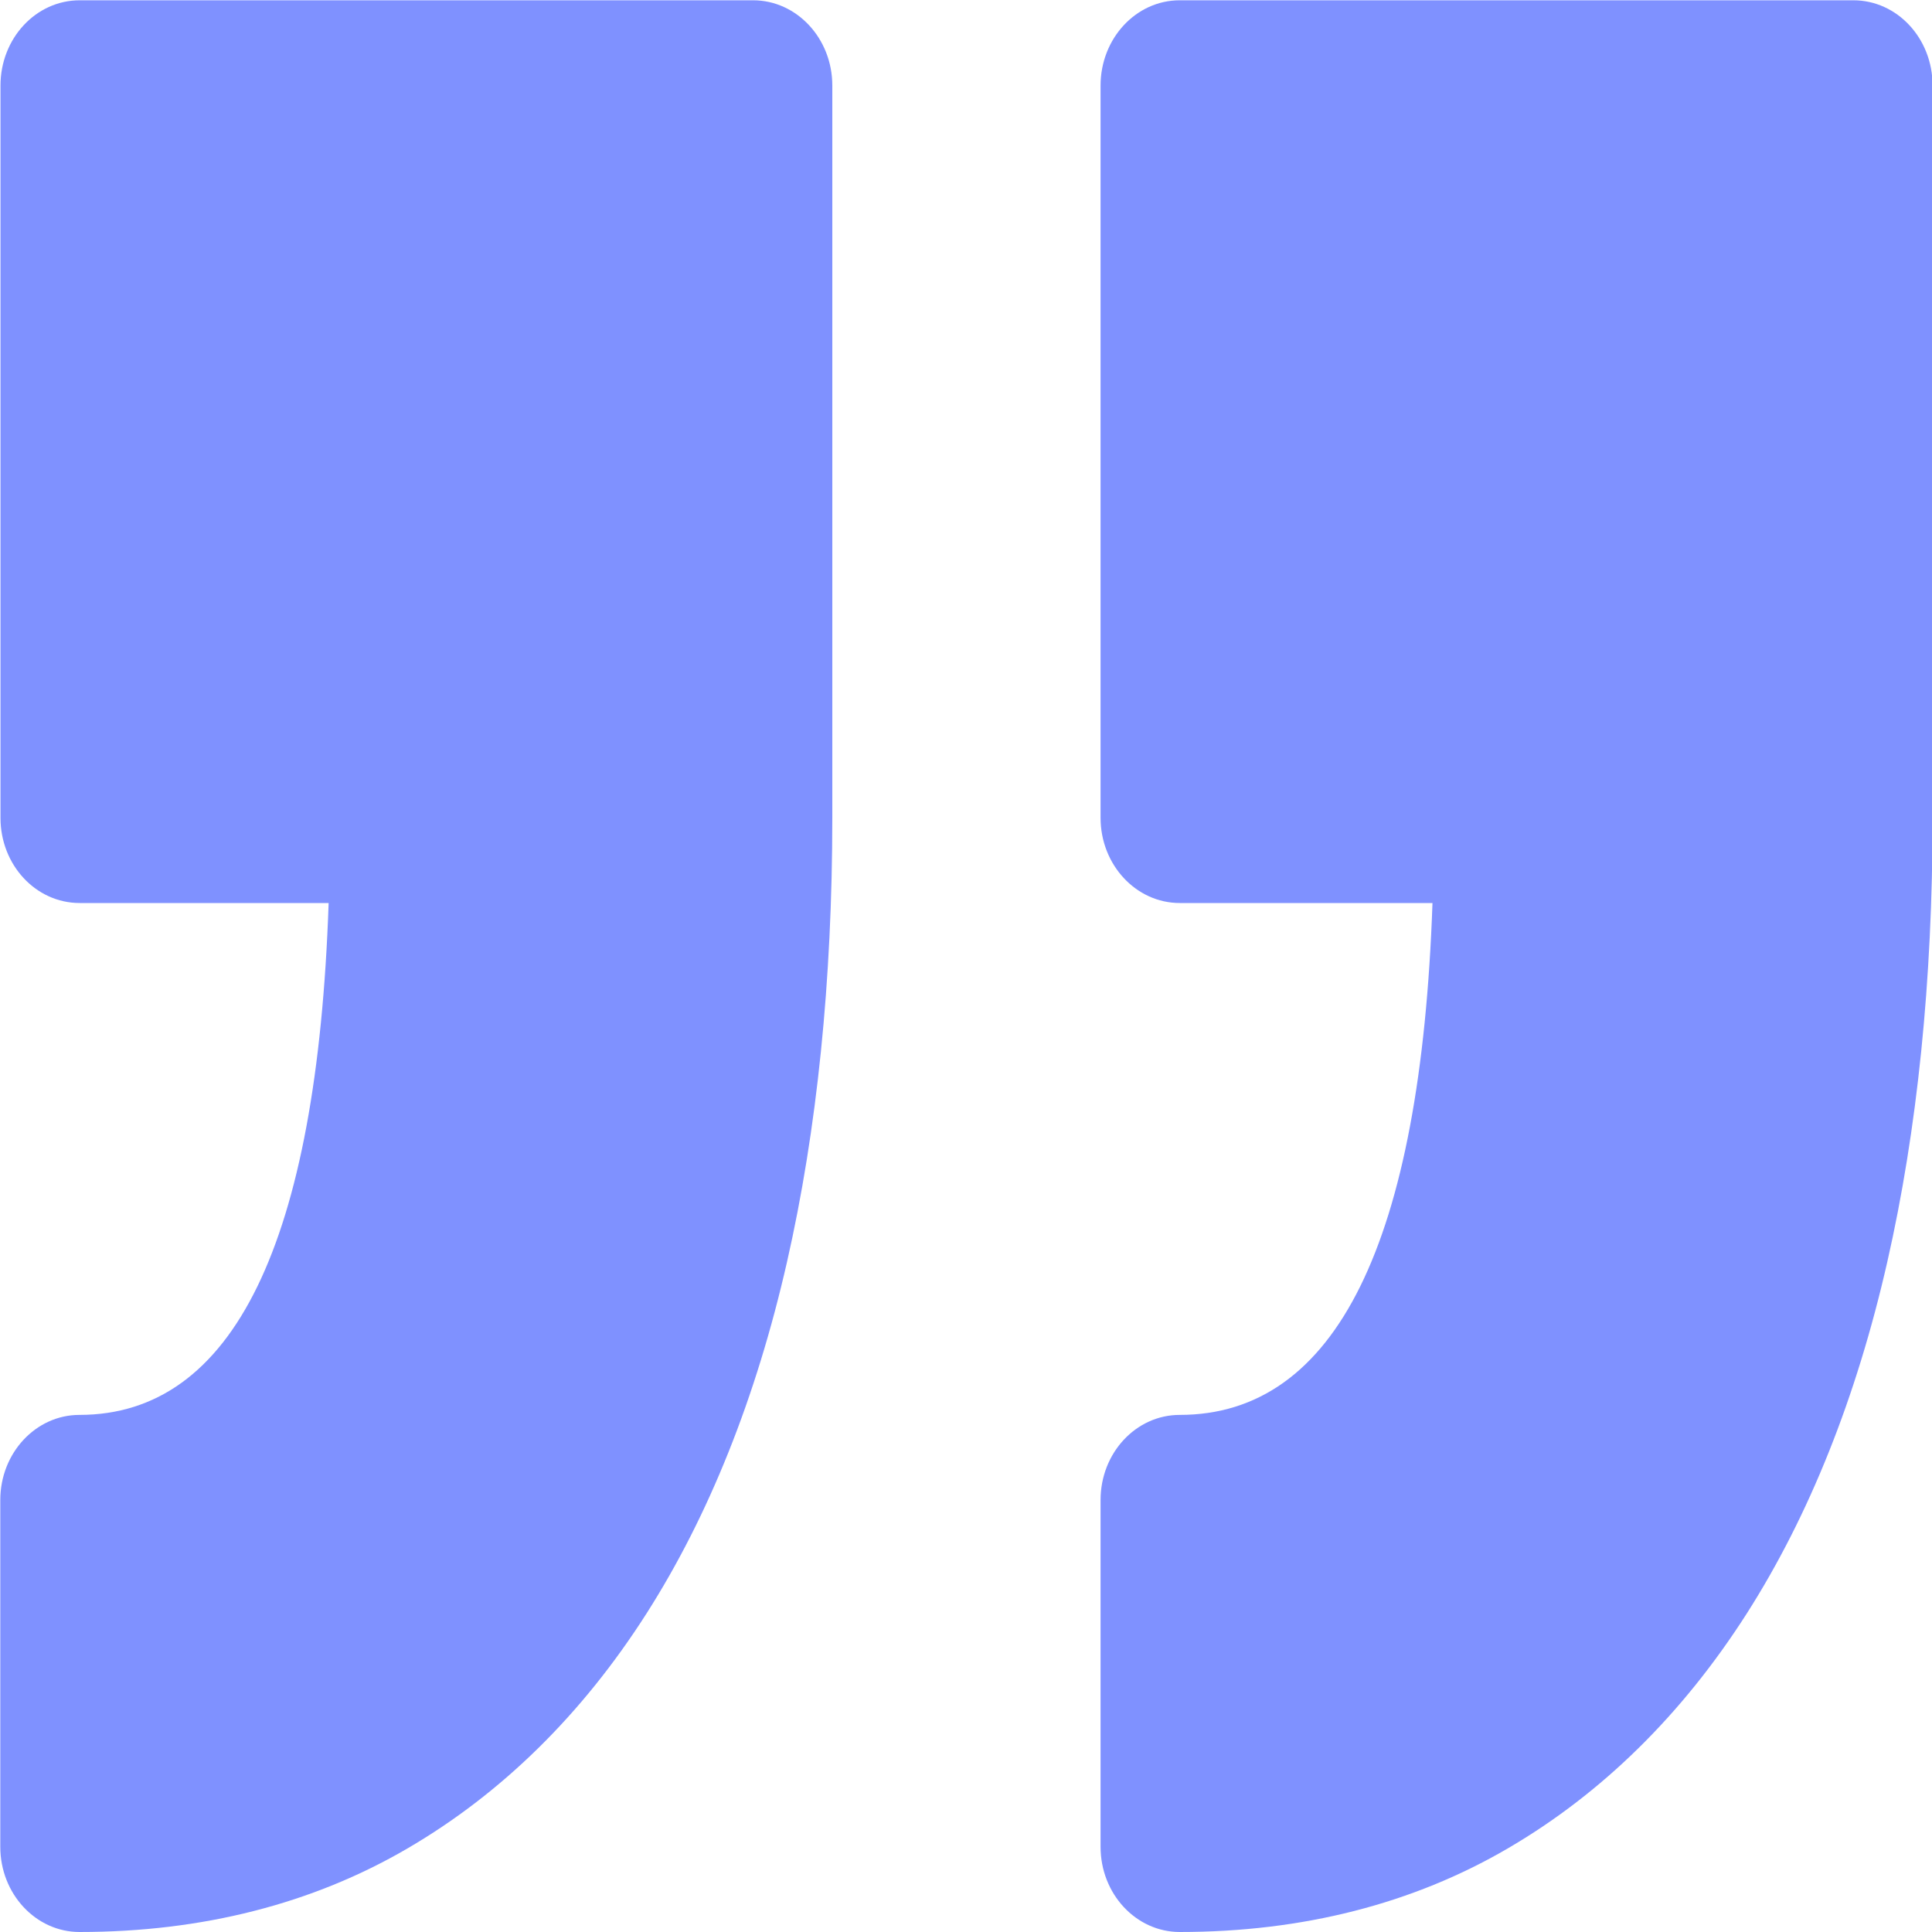 <svg xmlns="http://www.w3.org/2000/svg" width="20" height="20" viewBox="0 0 20 20"><g><g><path fill="#7f91ff" d="M11.393 19.118c0 .487.367.882.82.882 1.271 0 2.413-.292 3.395-.865.977-.57 1.808-1.389 2.474-2.431.647-1.014 1.136-2.238 1.455-3.64.311-1.366.469-2.912.469-4.6V.885c0-.487-.366-.882-.82-.882h-6.974c-.452 0-.819.395-.819.883v7.58c0 .486.367.882.82.882h2.616c-.122 3.517-1 5.299-2.617 5.299-.452 0-.819.394-.819.881zm-11.39-3.59v3.59c0 .487.368.882.82.882 1.27 0 2.413-.292 3.395-.865.977-.57 1.809-1.389 2.474-2.431.647-1.014 1.136-2.238 1.455-3.64.311-1.366.469-2.914.469-4.6V.885c0-.487-.368-.882-.82-.882H.825c-.454 0-.82.395-.82.883v7.58c0 .488.366.882.82.882h2.577c-.12 3.517-.986 5.299-2.58 5.299-.451 0-.819.394-.819.881z"/></g></g></svg>